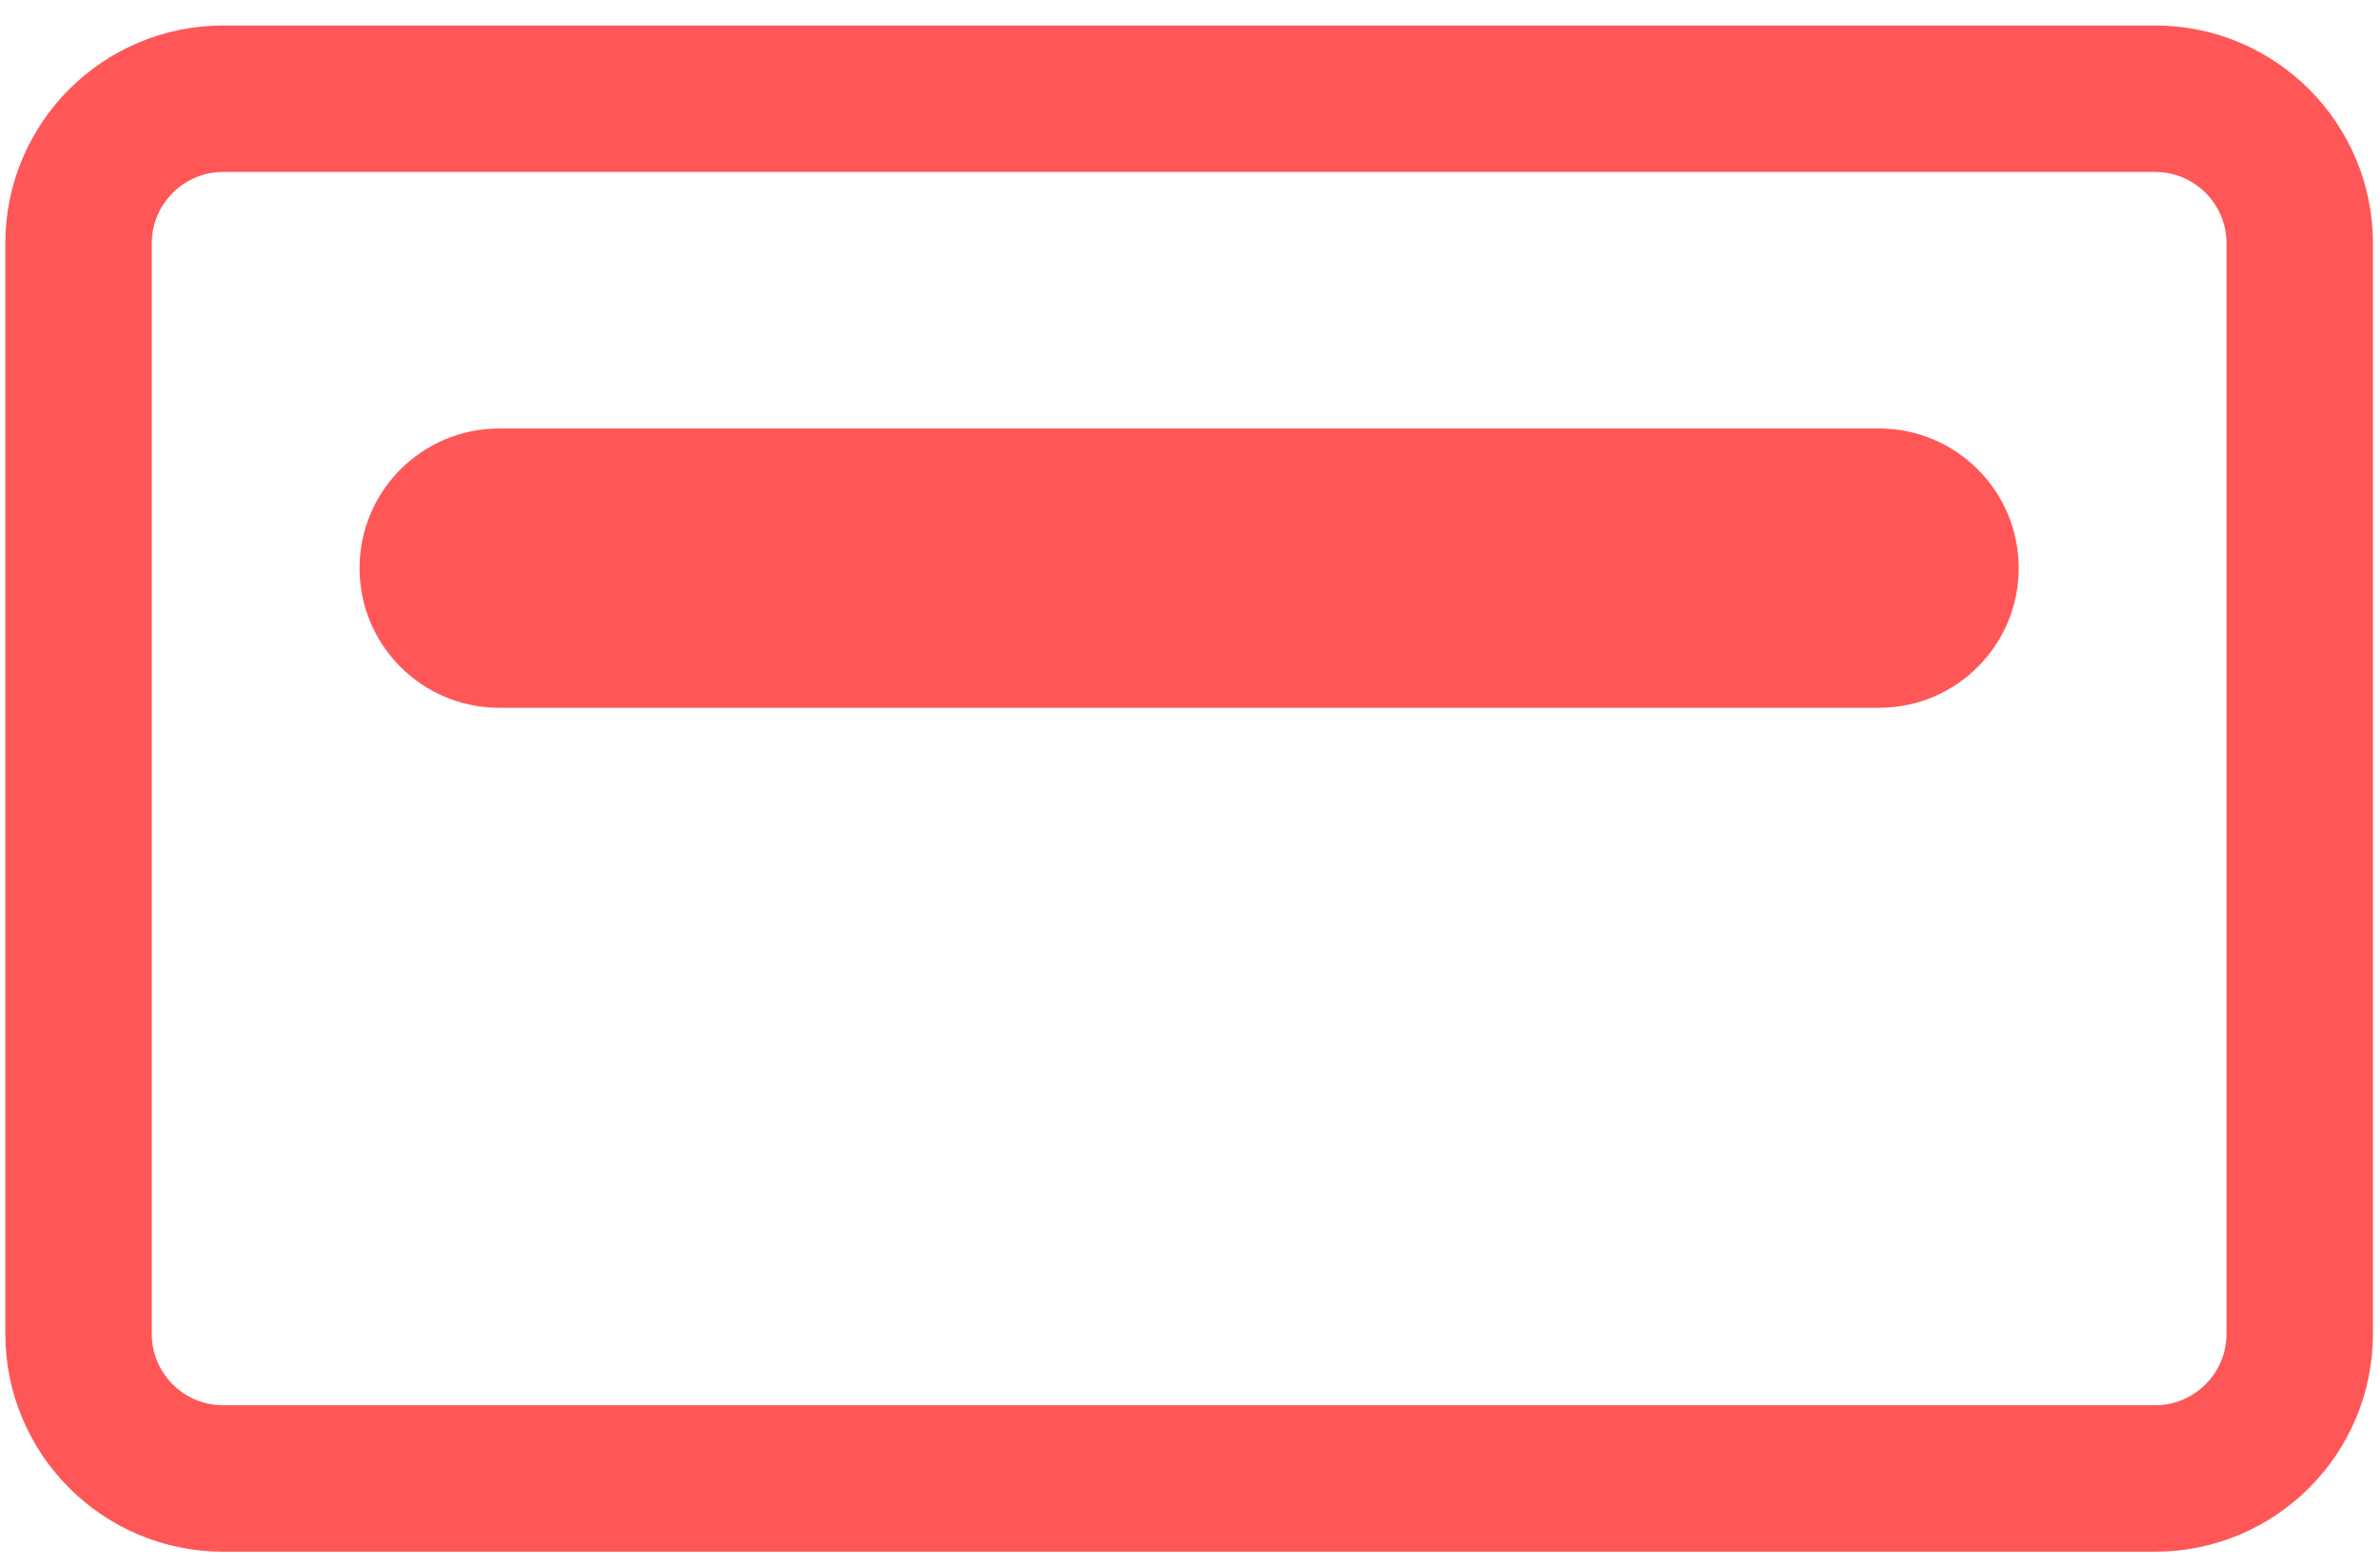<?xml version="1.0" encoding="utf-8"?>
<!-- Generator: Adobe Illustrator 23.1.0, SVG Export Plug-In . SVG Version: 6.00 Build 0)  -->
<svg version="1.2" baseProfile="tiny" id="Слой_1"
	 xmlns="http://www.w3.org/2000/svg" xmlns:xlink="http://www.w3.org/1999/xlink" x="0px" y="0px" viewBox="0 0 6500 4277"
	 xml:space="preserve">
<path fill="none" stroke="#FF5757" stroke-width="400" stroke-miterlimit="10" d="M5885.6,4038H609.7
	c-218.3,0-395.2-177-395.2-395.2v-2978c0-218.3,177-395.2,395.2-395.2h5275.9c218.3,0,395.2,177,395.2,395.2v2978
	C6280.8,3861,6103.9,4038,5885.6,4038z"/>
<path fill="#FF5757" d="M5131.9,1933.1H1363.4c-210.7,0-381.4-170.8-381.4-381.4v0c0-210.7,170.8-381.4,381.4-381.4h3768.5
	c210.7,0,381.4,170.8,381.4,381.4v0C5513.3,1762.3,5342.5,1933.1,5131.9,1933.1z"/>
</svg>
